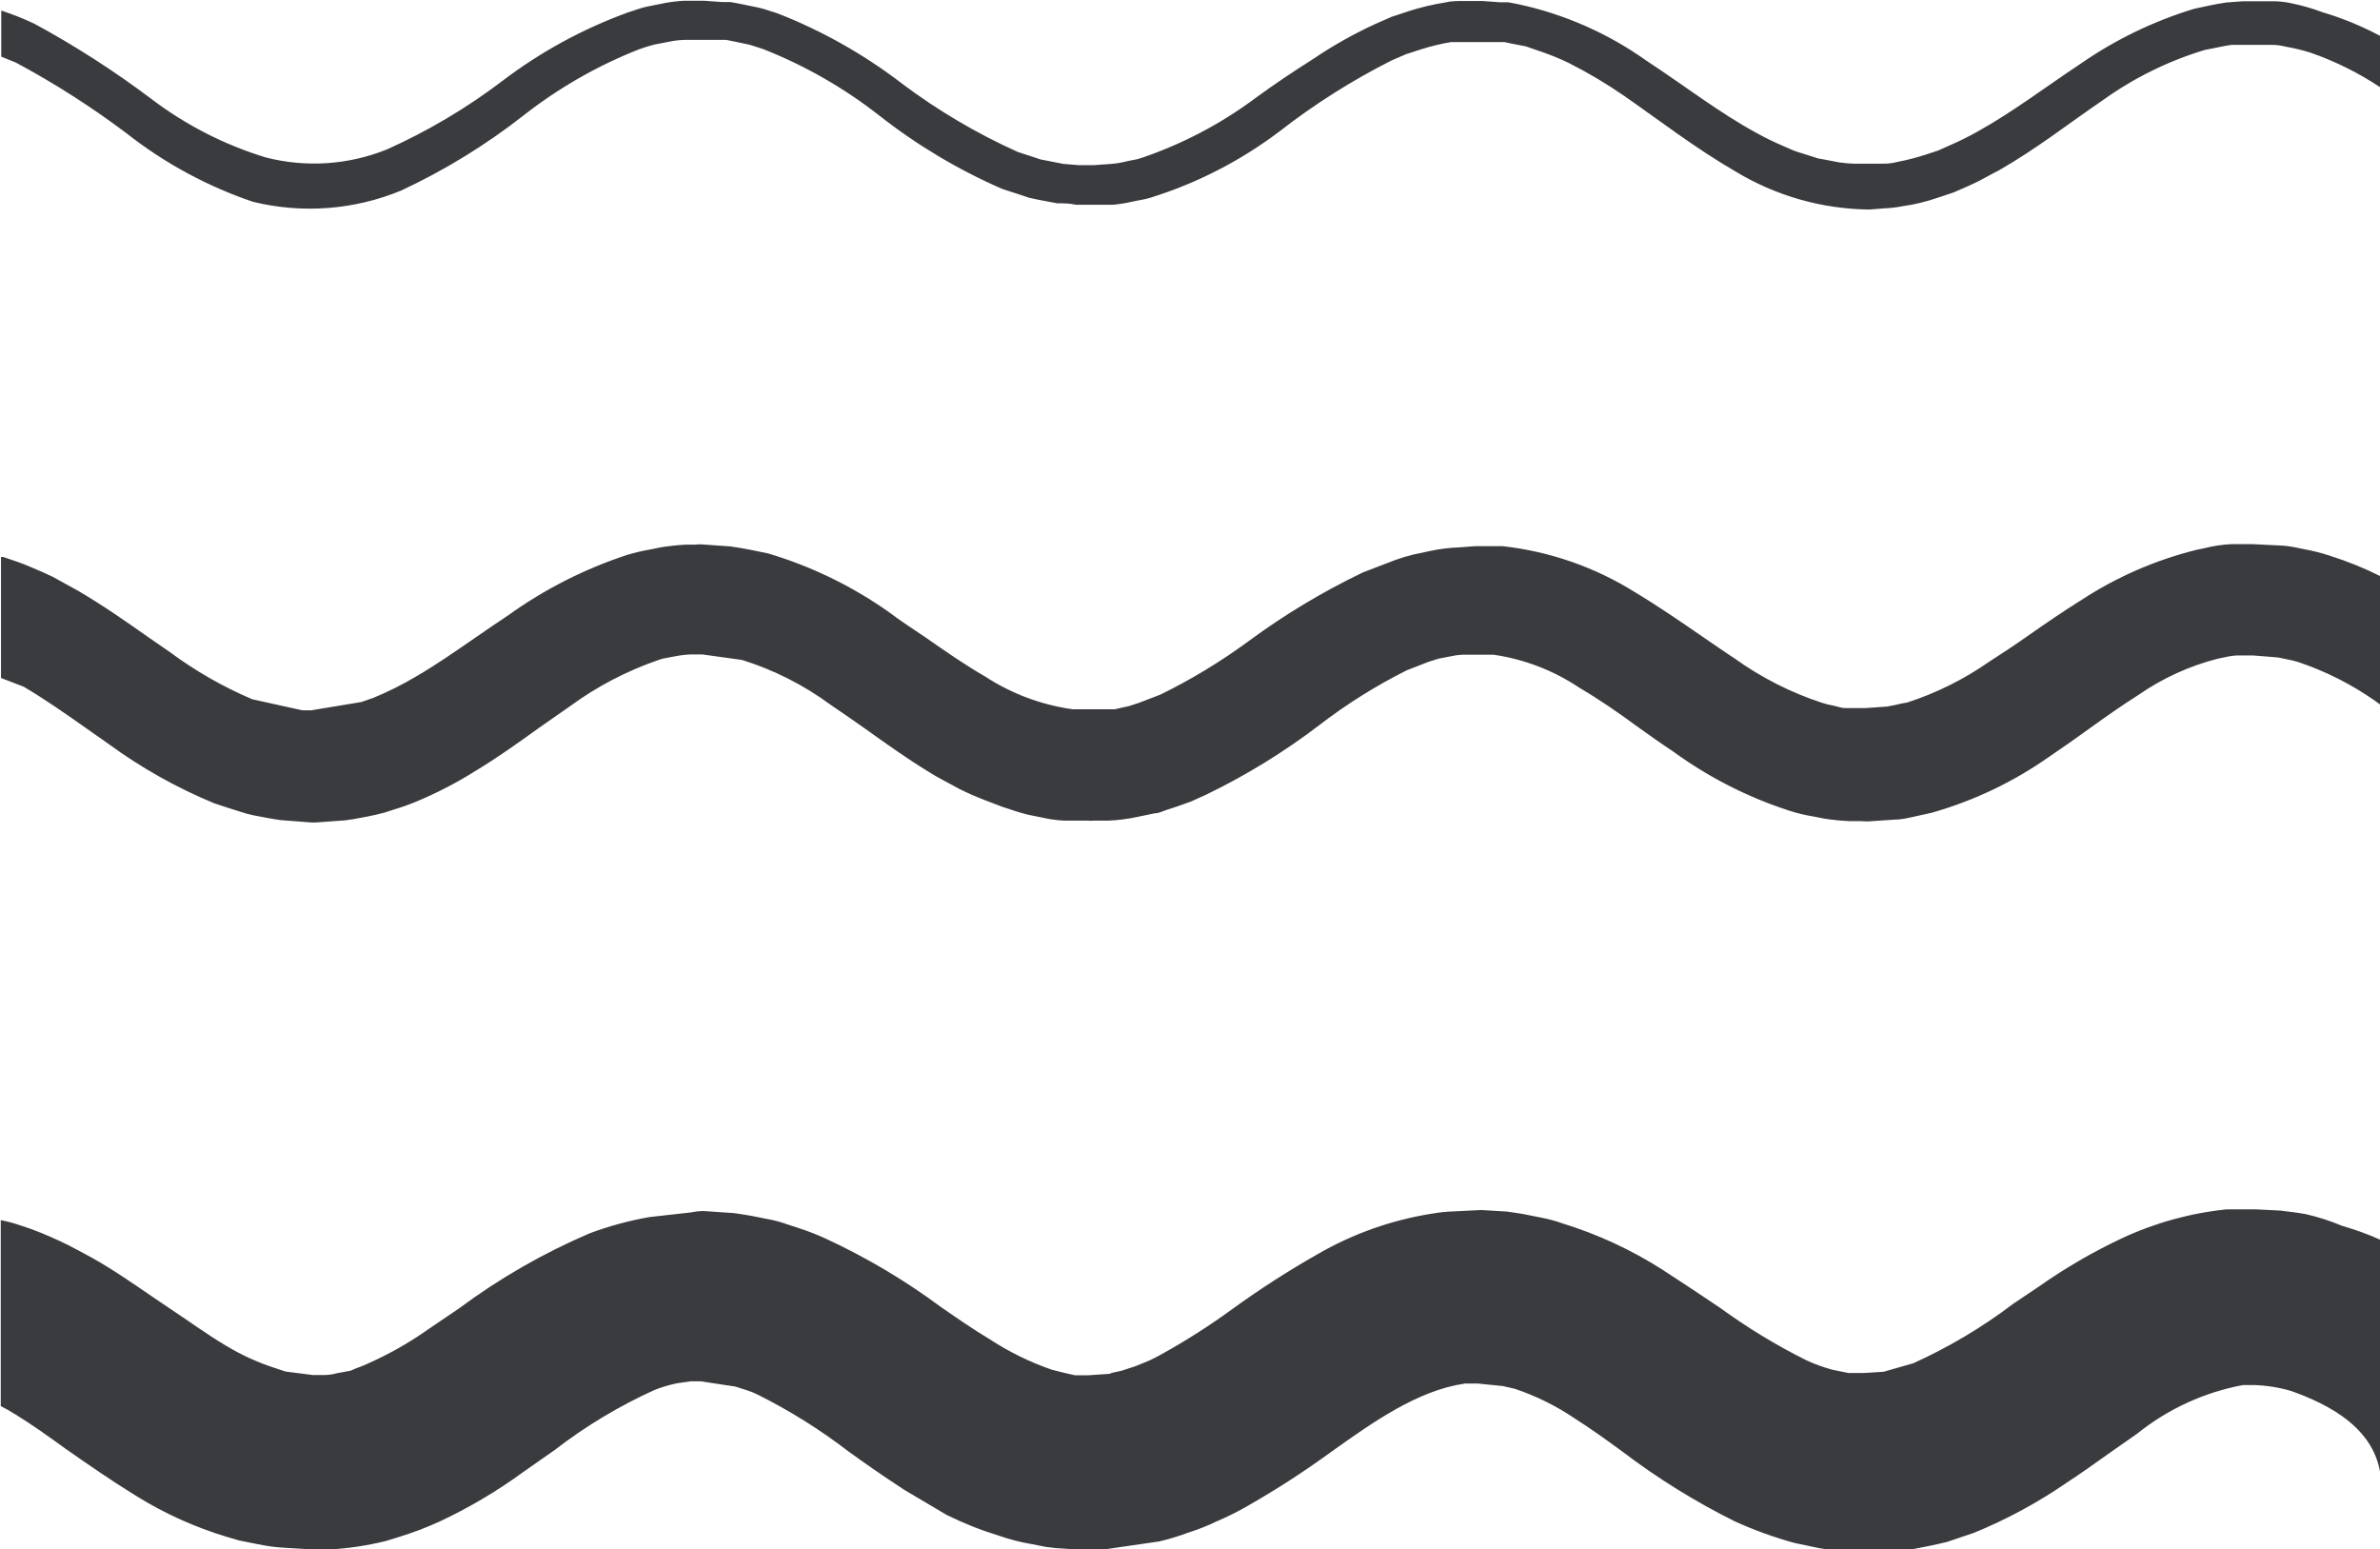 <svg width="338" height="220" viewBox="0 0 338 220" fill="none" xmlns="http://www.w3.org/2000/svg">
<g clip-path="url(#clip0_576_97)">
<path d="M327.441 172.413C325.948 172.128 324.49 172.021 323.886 171.914L320.33 171.736H318.09H316.242C311.094 172.258 306.071 173.642 301.381 175.83C297.228 177.779 293.255 180.09 289.506 182.735L285.951 185.119C281.542 188.467 276.772 191.309 271.73 193.59L267.499 194.801L264.69 194.979H264.477H262.522L260.246 194.516C258.939 194.167 257.667 193.703 256.442 193.128C252.193 190.999 248.126 188.523 244.283 185.724C241.652 183.945 238.95 182.165 236.106 180.314C231.685 177.485 226.901 175.269 221.885 173.73C220.902 173.373 219.891 173.099 218.863 172.911L216.196 172.377L214.063 172.057L210.508 171.843H210.152L206.597 172.021C205.524 172.049 204.455 172.156 203.397 172.341C197.661 173.242 192.141 175.197 187.114 178.107C182.919 180.49 178.86 183.104 174.955 185.938C171.759 188.266 168.423 190.393 164.965 192.309C164.396 192.629 163.792 192.95 163.152 193.234C162.512 193.519 161.303 193.982 161.232 194.018L159.276 194.658C158.352 194.836 157.428 195.05 157.712 195.085L154.548 195.299H152.664L151.099 194.943L149.393 194.516C146.274 193.44 143.3 191.982 140.54 190.174C138.229 188.785 135.954 187.219 133.643 185.618C128.559 181.844 123.103 178.6 117.36 175.936C116.055 175.331 114.713 174.808 113.342 174.37L111.707 173.836C110.841 173.521 109.948 173.283 109.04 173.124C107.689 172.84 106.303 172.555 104.241 172.27L100.046 171.986C99.424 171.972 98.804 172.032 98.197 172.163L92.188 172.84C89.328 173.344 86.52 174.106 83.798 175.118C77.202 177.932 70.96 181.516 65.204 185.796L60.795 188.785C58.119 190.679 55.26 192.3 52.263 193.626C51.48 194.018 50.663 194.231 49.774 194.658L47.819 195.014C47.24 195.179 46.642 195.263 46.041 195.263H44.406L40.53 194.765L39.144 194.302C36.656 193.504 34.269 192.417 32.033 191.063C29.296 189.426 26.665 187.504 23.927 185.689C21.189 183.874 18.132 181.667 15.217 179.887C13.866 179.033 12.444 178.25 9.848 176.897C8.071 176.007 6.293 175.224 4.373 174.513L2.56 173.908C1.757 173.64 0.938 173.426 0.107 173.267V199.677C0.747 199.997 1.387 200.353 2.24 200.887C4.551 202.311 6.897 203.984 9.35 205.763C12.408 207.899 15.679 210.177 19.376 212.455C23.394 214.945 27.721 216.896 32.246 218.256L33.953 218.755L36.619 219.289C38.012 219.584 39.428 219.763 40.85 219.822L44.406 220.036H45.259C45.757 220.036 46.788 220.036 46.788 220.036C49.498 219.889 52.189 219.484 54.822 218.826L56.565 218.292C58.554 217.684 60.502 216.947 62.395 216.085C66.622 214.108 70.646 211.724 74.412 208.967L78.785 205.906C83.177 202.514 87.95 199.647 93.006 197.363C94.022 196.969 95.068 196.659 96.135 196.438L98.09 196.153H99.477L104.418 196.901L106.089 197.434C106.63 197.599 107.153 197.813 107.654 198.075C112.166 200.329 116.452 203.011 120.453 206.084C122.728 207.721 125.039 209.358 128.417 211.565L134.425 215.124C136.818 216.308 139.303 217.296 141.855 218.078C143.395 218.615 144.977 219.02 146.584 219.289L148.575 219.68C149.47 219.813 150.372 219.896 151.277 219.929L154.192 220.107C154.889 220.196 155.593 220.196 156.29 220.107L164.609 218.897C166.01 218.572 167.387 218.156 168.733 217.651C170.146 217.208 171.525 216.66 172.857 216.014C174.195 215.445 175.501 214.803 176.768 214.092C181.004 211.694 185.099 209.056 189.034 206.19C195.078 201.884 201.371 197.434 208.055 196.473H209.868L213.423 196.829L215.13 197.221C218.139 198.229 220.998 199.642 223.627 201.421C225.867 202.845 228.107 204.446 230.382 206.119C235.392 209.925 240.748 213.249 246.381 216.05C249.117 217.29 251.946 218.314 254.842 219.111L258.397 219.858C259.868 220.101 261.352 220.256 262.842 220.321H264.477H266.112H268.566C269.834 220.286 271.095 220.131 272.334 219.858C273.614 219.609 274.929 219.36 276.494 218.968L280.298 217.687C284.937 215.795 289.359 213.408 293.488 210.568C295.55 209.216 297.505 207.828 299.39 206.475L303.514 203.592C307.881 200.083 313.047 197.711 318.553 196.687H320.081C321.889 196.739 323.681 197.026 325.414 197.541C330.392 199.321 338.107 202.88 338.178 210.924V176.114C336.382 175.302 334.528 174.624 332.632 174.085C330.954 173.376 329.217 172.816 327.441 172.413Z" fill="#25262A" fill-opacity="0.9"/>
<path d="M325.237 0.427C324.51 0.281 323.773 0.198 323.032 0.178H320.935H319.655H318.517L316.171 0.356C314.642 0.569 313.149 0.925 311.62 1.245C305.852 2.993 300.394 5.636 295.443 9.076C290.502 12.35 285.844 15.91 280.902 18.65C279.679 19.343 278.421 19.973 277.134 20.537L275.214 21.391L273.259 22.032C272.011 22.427 270.74 22.748 269.454 22.993C268.771 23.176 268.064 23.26 267.357 23.242H265.081H264.797C265.117 23.242 264.797 23.242 264.797 23.242H264.264H263.268C262.578 23.218 261.89 23.159 261.206 23.064L259.18 22.672L258.184 22.494L257.189 22.174L255.162 21.533C254.522 21.32 253.882 21 253.207 20.715C251.869 20.146 250.563 19.505 249.296 18.793C244.141 15.981 239.234 12.172 233.866 8.649C228.357 4.722 222.101 1.972 215.485 0.569L214.17 0.32H212.961L210.543 0.142H209.761H209.121H207.806C206.953 0.142 206.064 0.142 205.211 0.356C203.487 0.628 201.788 1.033 200.126 1.566L197.638 2.384L195.291 3.417C192.235 4.825 189.298 6.479 186.51 8.364C183.701 10.144 181.035 11.923 178.404 13.845C173.431 17.568 167.899 20.475 162.014 22.459C161.303 22.708 160.627 22.744 159.952 22.922C159.241 23.103 158.515 23.223 157.783 23.277L155.33 23.455H154.335H153.232L151.028 23.277L148.859 22.85L147.757 22.637L146.691 22.281L144.522 21.569C138.733 18.965 133.248 15.731 128.168 11.923C122.747 7.752 116.762 4.372 110.391 1.886C109.538 1.637 108.72 1.317 107.832 1.103L105.058 0.534L103.707 0.284H102.463L99.974 0.106H98.481H97.13C96.224 0.158 95.322 0.265 94.428 0.427L91.797 0.961C90.908 1.139 90.091 1.495 89.237 1.744C82.777 4.083 76.71 7.396 71.248 11.567C66.2 15.386 60.738 18.622 54.965 21.213C49.486 23.429 43.443 23.828 37.722 22.352C31.872 20.565 26.384 17.757 21.509 14.059C16.246 10.094 10.696 6.525 4.906 3.381C3.369 2.658 1.79 2.028 0.178 1.495V8.044L2.275 8.898C7.776 11.846 13.041 15.213 18.025 18.971C23.398 23.186 29.444 26.459 35.908 28.652C42.927 30.376 50.312 29.815 56.991 27.05C63.173 24.165 69.006 20.582 74.376 16.372C79.348 12.479 84.857 9.326 90.731 7.011C91.442 6.749 92.165 6.523 92.899 6.335L95.104 5.908C95.841 5.755 96.591 5.672 97.344 5.659H99.406H101.859H103.103L104.17 5.873L106.232 6.3C106.943 6.478 107.689 6.762 108.4 6.976C114.298 9.302 119.83 12.467 124.826 16.372C130.198 20.596 136.088 24.113 142.353 26.837L144.877 27.655L146.157 28.082L147.473 28.367L150.104 28.866C150.993 28.866 151.917 28.866 152.806 29.079H154.157H155.614H158.068C158.965 28.995 159.855 28.853 160.734 28.652C161.658 28.438 162.618 28.332 163.472 28.047C170.031 25.996 176.189 22.829 181.675 18.686C186.655 14.806 192.002 11.42 197.638 8.578L199.7 7.688L201.797 7.011C203.192 6.563 204.618 6.218 206.064 5.979C206.775 5.979 207.521 5.979 208.233 5.979H209.299H210.117H212.499C212.89 5.979 213.317 5.979 213.672 5.979L214.668 6.193L216.694 6.584L218.756 7.296C220.154 7.765 221.519 8.323 222.845 8.969C225.541 10.334 228.143 11.88 230.631 13.596C235.75 17.155 240.657 20.964 246.345 24.274C252.112 27.792 258.72 29.685 265.472 29.755L267.748 29.577C268.548 29.543 269.344 29.447 270.13 29.293C271.811 29.061 273.466 28.668 275.072 28.118L277.418 27.335L279.622 26.374C281.116 25.733 282.431 24.915 283.853 24.203C289.293 21.106 293.95 17.405 298.679 14.201C303.077 11.046 307.966 8.64 313.149 7.083C314.393 6.869 315.637 6.549 316.917 6.371H318.802H319.726H320.544H322.641C323.289 6.372 323.934 6.455 324.561 6.62C325.765 6.821 326.953 7.107 328.116 7.474C331.63 8.696 334.975 10.358 338.071 12.422V5.125C335.454 3.725 332.702 2.592 329.858 1.744C328.356 1.179 326.811 0.739 325.237 0.427Z" fill="#25262A" fill-opacity="0.9"/>
<path d="M327.192 77.984L325.983 77.735C325.152 77.565 324.307 77.47 323.459 77.45L319.904 77.272H318.837H316.882C315.598 77.337 314.324 77.528 313.078 77.842L311.904 78.091C306.105 79.532 300.588 81.938 295.585 85.21C293.026 86.811 290.573 88.484 288.191 90.157C285.809 91.83 284.386 92.755 282.502 93.966C278.924 96.468 274.994 98.423 270.841 99.767C270.313 99.84 269.79 99.947 269.277 100.088L267.997 100.337L264.975 100.55H263.446H261.988C261.491 100.55 260.993 100.337 260.495 100.23C259.905 100.131 259.322 99.988 258.753 99.803C254.319 98.35 250.135 96.226 246.345 93.503C244.852 92.542 243.359 91.474 241.83 90.442C238.772 88.342 235.644 86.171 232.266 84.142C226.54 80.544 220.073 78.293 213.352 77.557H210.437H209.512L207.201 77.735C205.838 77.783 204.482 77.949 203.148 78.233L200.802 78.732C199.912 78.945 199.033 79.207 198.171 79.515L193.549 81.294C187.864 84.018 182.448 87.272 177.373 91.011C173.423 93.918 169.223 96.467 164.823 98.628L161.765 99.803L160.343 100.265L158.281 100.728C157.961 100.728 156.93 100.728 156.29 100.728H154.512H154.086H152.379C147.927 100.113 143.666 98.521 139.9 96.066C137.056 94.428 134.283 92.506 131.438 90.513C129.732 89.374 127.883 88.164 126.283 86.954C121.042 83.243 115.229 80.418 109.076 78.589C107.405 78.234 105.521 77.842 103.707 77.593L100.152 77.344C99.692 77.289 99.226 77.289 98.766 77.344H97.343C96.153 77.414 94.966 77.545 93.788 77.735L92.402 78.02C91.272 78.21 90.156 78.472 89.06 78.803C83.026 80.782 77.331 83.675 72.172 87.381C70.537 88.449 68.972 89.552 67.408 90.62C64.564 92.577 61.862 94.464 59.089 96.066C57.151 97.222 55.131 98.233 53.045 99.091L51.303 99.696L44.192 100.871H42.948L35.837 99.305C31.689 97.542 27.763 95.296 24.14 92.613L21.154 90.549C17.954 88.306 14.683 85.993 11.021 83.857L7.466 81.9C6.518 81.449 5.558 81.022 4.586 80.618L3.484 80.156C2.489 79.764 1.458 79.444 0.427 79.088H0.142V96.279L3.378 97.525C6.328 99.269 9.244 101.298 12.266 103.433L15.359 105.604C20.026 109.024 25.087 111.868 30.433 114.076C31.82 114.538 33.206 115.001 34.984 115.535L36.015 115.784C37.188 115.998 38.326 116.247 39.819 116.46L44.014 116.781C44.369 116.816 44.726 116.816 45.081 116.781L49.027 116.496L50.236 116.318C51.623 116.069 53.009 115.82 54.609 115.392L55.925 114.965C56.985 114.651 58.03 114.283 59.053 113.862C61.887 112.683 64.621 111.279 67.23 109.662C70.537 107.669 73.594 105.498 76.545 103.362L80.882 100.337C84.743 97.502 89.01 95.27 93.539 93.716C93.894 93.576 94.264 93.481 94.641 93.432L96.348 93.111C96.913 93.017 97.483 92.957 98.055 92.933H99.477H99.725L105.378 93.716C109.898 95.126 114.151 97.28 117.964 100.088C119.564 101.155 121.164 102.294 122.799 103.433C125.75 105.533 128.808 107.74 132.043 109.698C132.932 110.267 133.892 110.765 134.887 111.299L136.274 112.047C137.411 112.616 138.549 113.115 139.829 113.613L142.353 114.574C143.526 114.965 144.664 115.357 145.908 115.677L148.184 116.14C149.131 116.351 150.095 116.481 151.064 116.531H153.481H154.441C154.76 116.568 155.082 116.568 155.401 116.531H157.499C158.814 116.471 160.121 116.304 161.409 116.033L163.969 115.499C164.645 115.499 165.214 115.143 165.818 114.965L167.133 114.538L169.124 113.826L171.258 112.865C176.946 110.12 182.342 106.805 187.363 102.971C191.252 99.98 195.419 97.37 199.806 95.176L202.828 94.001L204.286 93.538L206.313 93.147C206.909 93.022 207.517 92.963 208.126 92.969H209.832H210.117H212.072C216.449 93.598 220.629 95.204 224.302 97.667C227.146 99.34 229.884 101.226 232.728 103.326C234.328 104.465 235.928 105.604 237.599 106.708C242.61 110.358 248.165 113.193 254.06 115.108C255.221 115.484 256.41 115.77 257.615 115.962L259.073 116.247C260.25 116.436 261.437 116.555 262.628 116.603H264.335C264.867 116.658 265.403 116.658 265.935 116.603L269.099 116.389C270.343 116.389 271.765 115.962 273.152 115.677L274.289 115.428C280.24 113.75 285.865 111.078 290.928 107.526C292.99 106.138 294.946 104.75 296.866 103.362C298.785 101.974 301.416 100.123 303.727 98.664C307.138 96.301 310.943 94.565 314.962 93.538L316.171 93.289C316.719 93.161 317.279 93.09 317.842 93.076H319.939L323.495 93.36L324.881 93.645C325.373 93.738 325.86 93.856 326.339 94.001C330.236 95.3 333.925 97.158 337.289 99.518L338.071 100.088V81.828C335.78 80.683 333.402 79.719 330.961 78.945C329.73 78.532 328.47 78.21 327.192 77.984Z" fill="#25262A" fill-opacity="0.9"/>
</g>
<defs>
<clipPath id="clip0_576_97">
<rect width="338" height="220" fill="white"/>
</clipPath>
</defs>
</svg>
